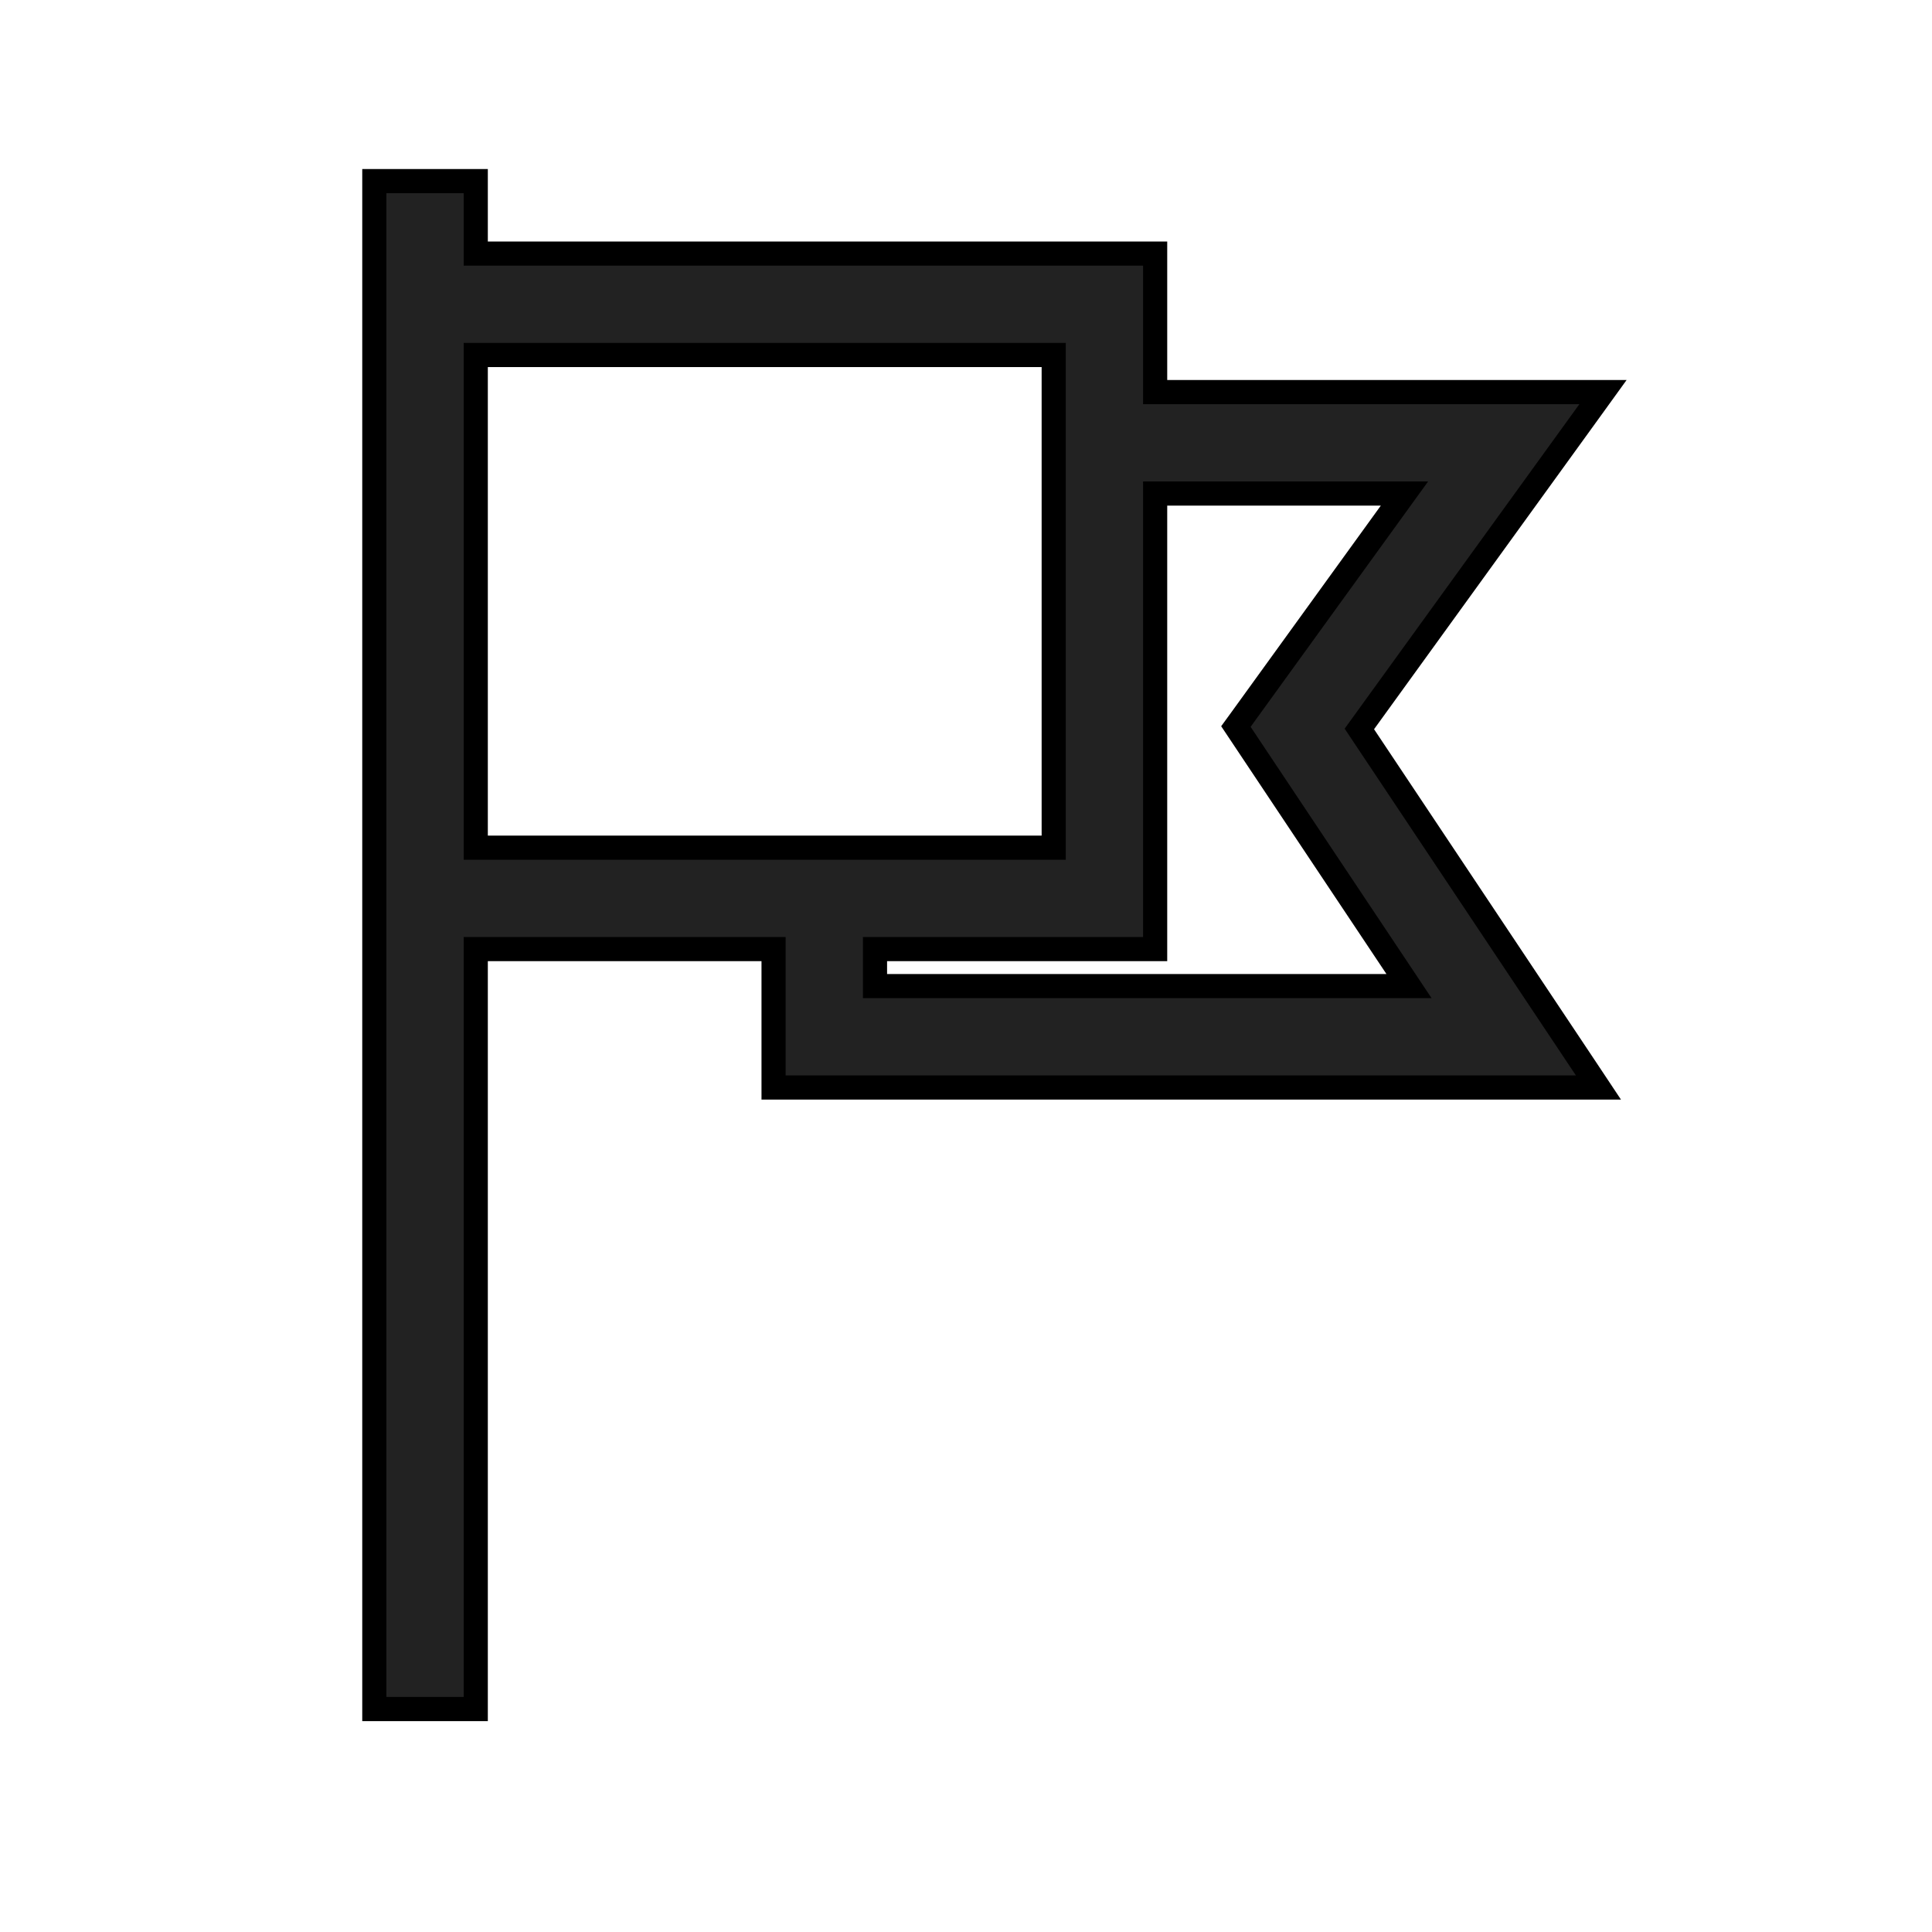 <svg width="20" height="20" viewBox="0 0 20 20" fill="none" xmlns="http://www.w3.org/2000/svg">
<g id="noun-report-issue-1446452 1">
<path id="Vector" d="M16.451 4.257L16.594 4.059H16.349H11.958V2.75V2.625H11.833H4.925V2V1.875H4.8H4H3.875V2V17.567V17.692H4H4.8H4.925V17.567V9.825H8.008V11.133V11.258H8.133H16.314H16.547L16.418 11.064L14.072 7.546L16.451 4.257ZM14.586 10.208H9.058V9.825H11.833H11.958V9.7V5.109H14.539L12.845 7.451L12.794 7.521L12.842 7.593L14.586 10.208ZM4.925 3.675H10.908V8.775H4.925V3.675Z" fill="#222222" stroke="black" stroke-width="0.25"/>
</g>
</svg>
